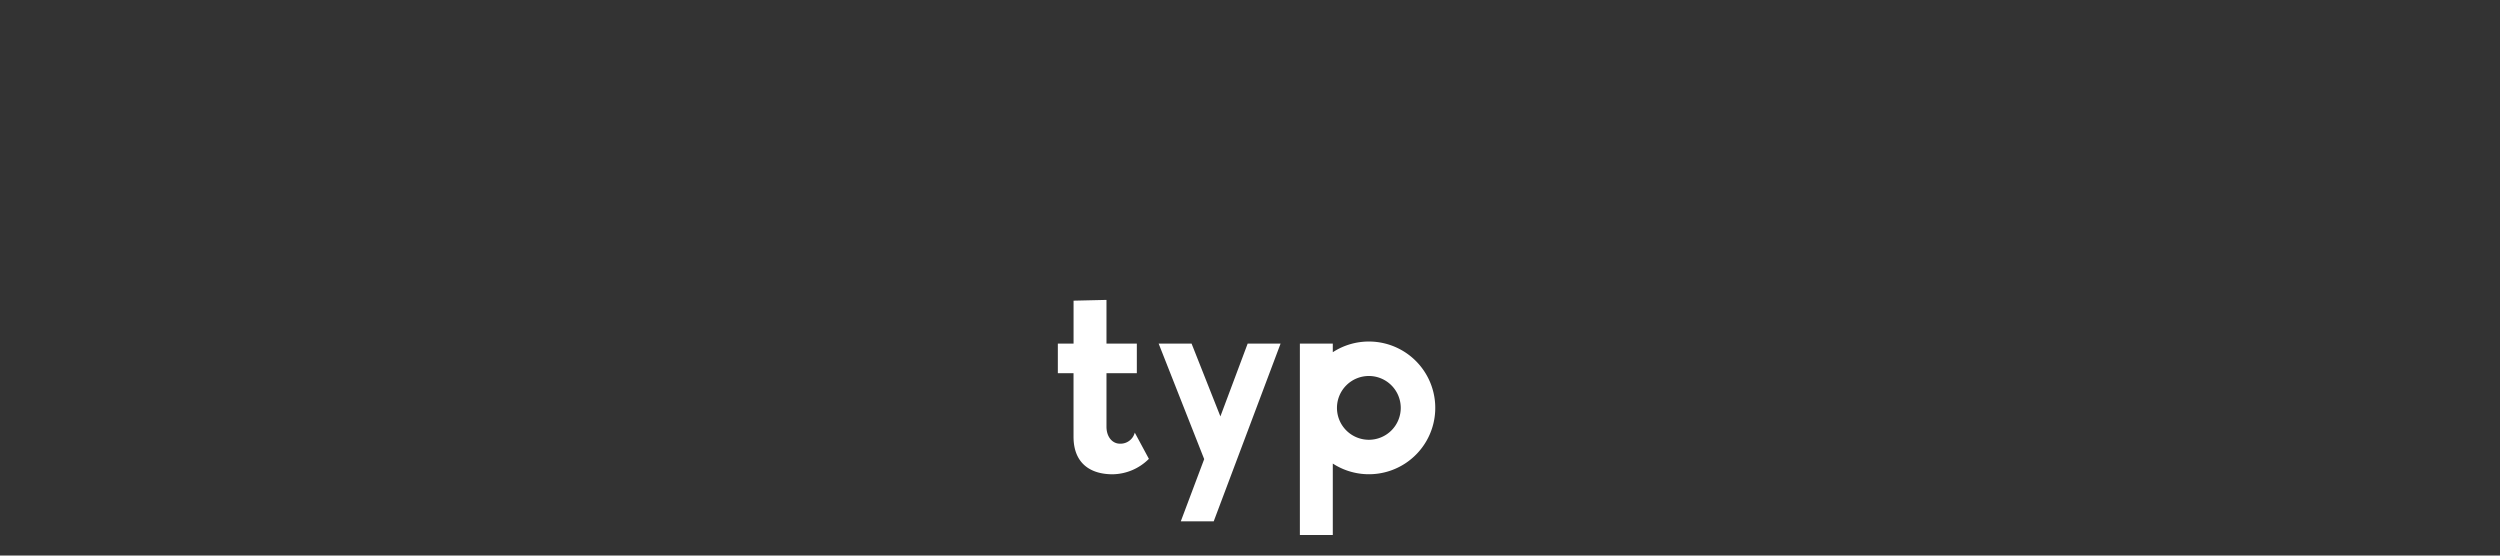 <svg id="typ." xmlns="http://www.w3.org/2000/svg" viewBox="0 0 486 108"><rect x="0" y="0" width="486" height="108" fill="#333333" stroke="none"/><path d="M266.106,66.393a12.832,12.832,0,0,0-7.011,2.078V66.8h-6.4V104h6.4V90.115a12.9,12.9,0,1,0,7.013-23.722Zm0,19.1a6.2,6.2,0,1,1,6.2-6.2,6.2,6.2,0,0,1-6.2,6.2h0Z" style="fill:#fff"/><path d="M248.944,66.8l-13,34.553h-6.4l4.551-12.1L225.244,66.8h6.4l5.6,14.15,5.3-14.15Z" style="fill:#fff"/><path d="M223.345,89.2a10.16,10.16,0,0,1-7.051,3c-4.3,0-7.6-2.1-7.6-7.3V72.552h-3.05V66.8H208.7v-8.35l6.4-.149v8.5H221v5.75h-5.9v10.4c0,2.051,1.2,3.3,2.6,3.3a2.864,2.864,0,0,0,2.9-2.15Z" style="fill:#fff"/></svg>